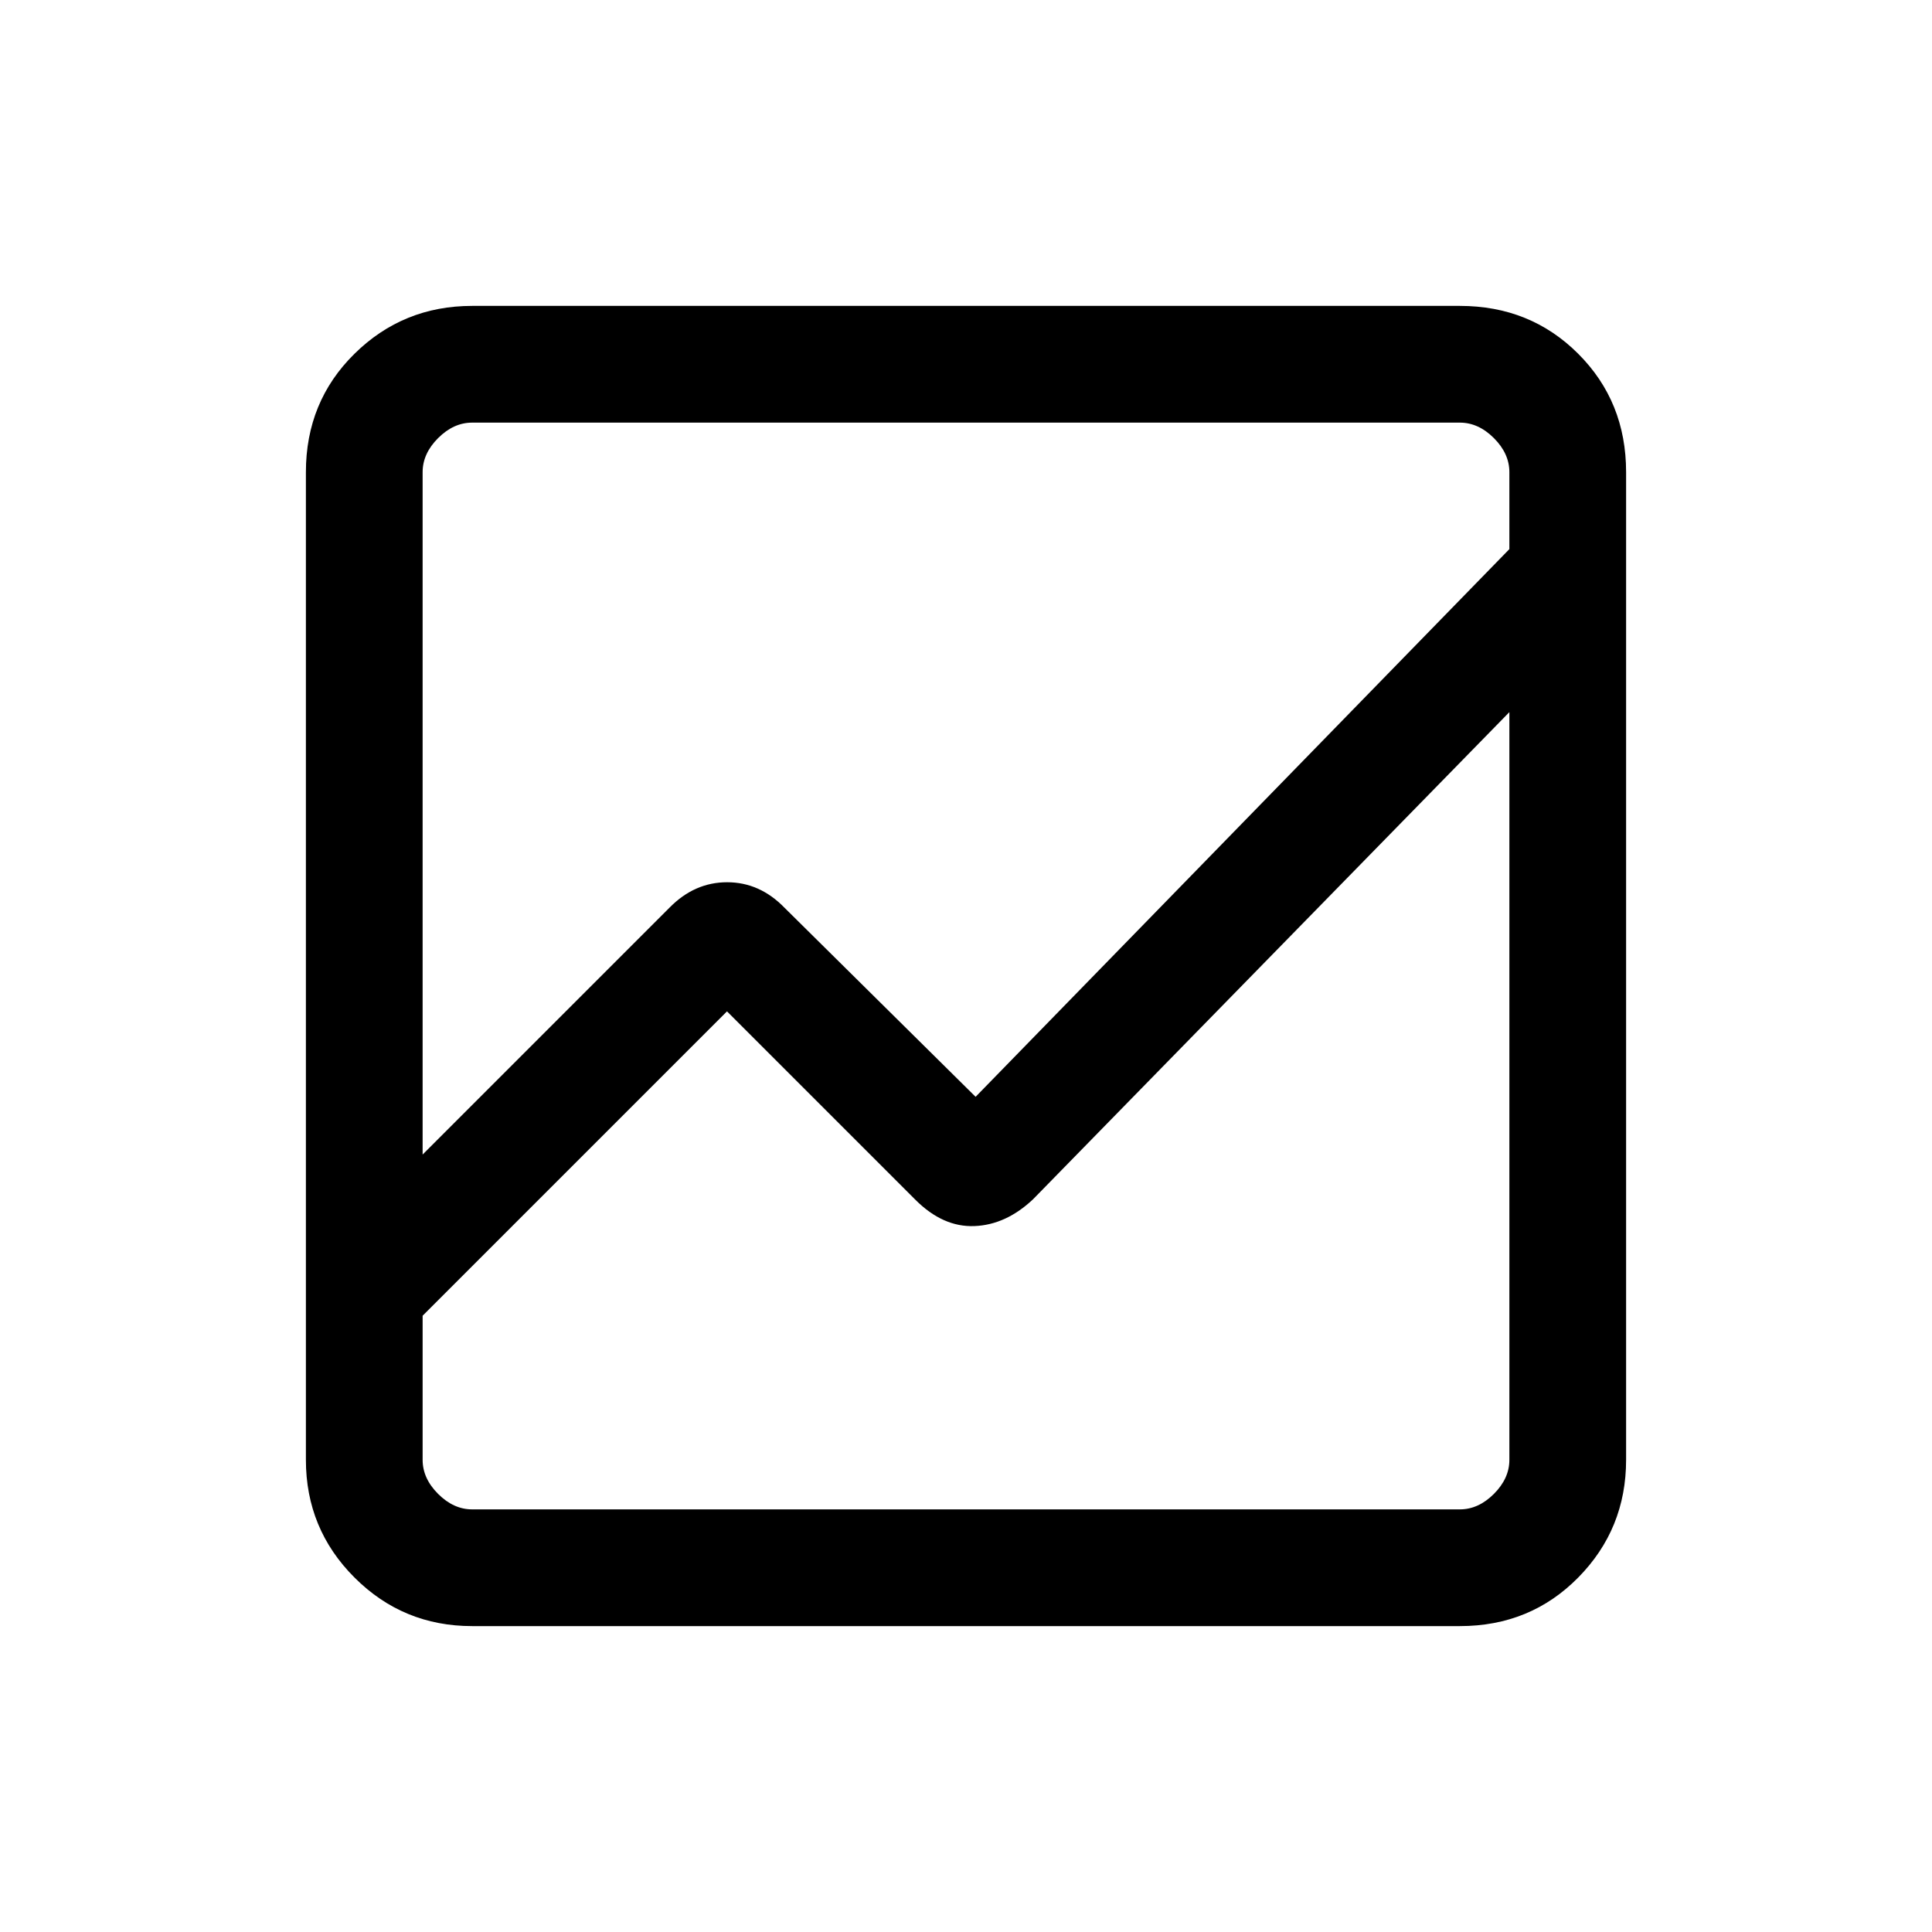 <svg xmlns="http://www.w3.org/2000/svg" height="20" viewBox="0 -960 960 960" width="20"><path d="M234.62-152q-34.35 0-58.48-24.14Q152-200.27 152-234.62v-490.76q0-35.05 24.14-58.83Q200.27-808 234.62-808h490.76q35.05 0 58.83 23.79Q808-760.43 808-725.38v490.76q0 34.35-23.79 58.48Q760.43-152 725.38-152H234.62ZM210-306.23v71.61q0 9.24 7.69 16.93 7.69 7.69 16.93 7.69h490.76q9.24 0 16.93-7.69 7.69-7.69 7.69-16.93v-371.53L513.31-364.08q-13.46 12.7-29.12 13.31-15.65.62-29.34-13.08l-93.62-93.61L210-306.23Zm0-80.08 122.78-122.78q12.35-12.53 28.54-12.53 16.2 0 28.53 12.7L484.77-415 750-687.15v-38.23q0-9.24-7.69-16.93-7.69-7.69-16.93-7.69H234.62q-9.24 0-16.93 7.69-7.69 7.69-7.69 16.93v339.07Zm0-173.84v-87V-390v-153.54 237.31-157.23V-311v-249.15Zm0 173.84V-750v360-153.54 157.23Zm0 80.08v-157.23V-311v-249.15V-210v-96.23Z"/></svg>
